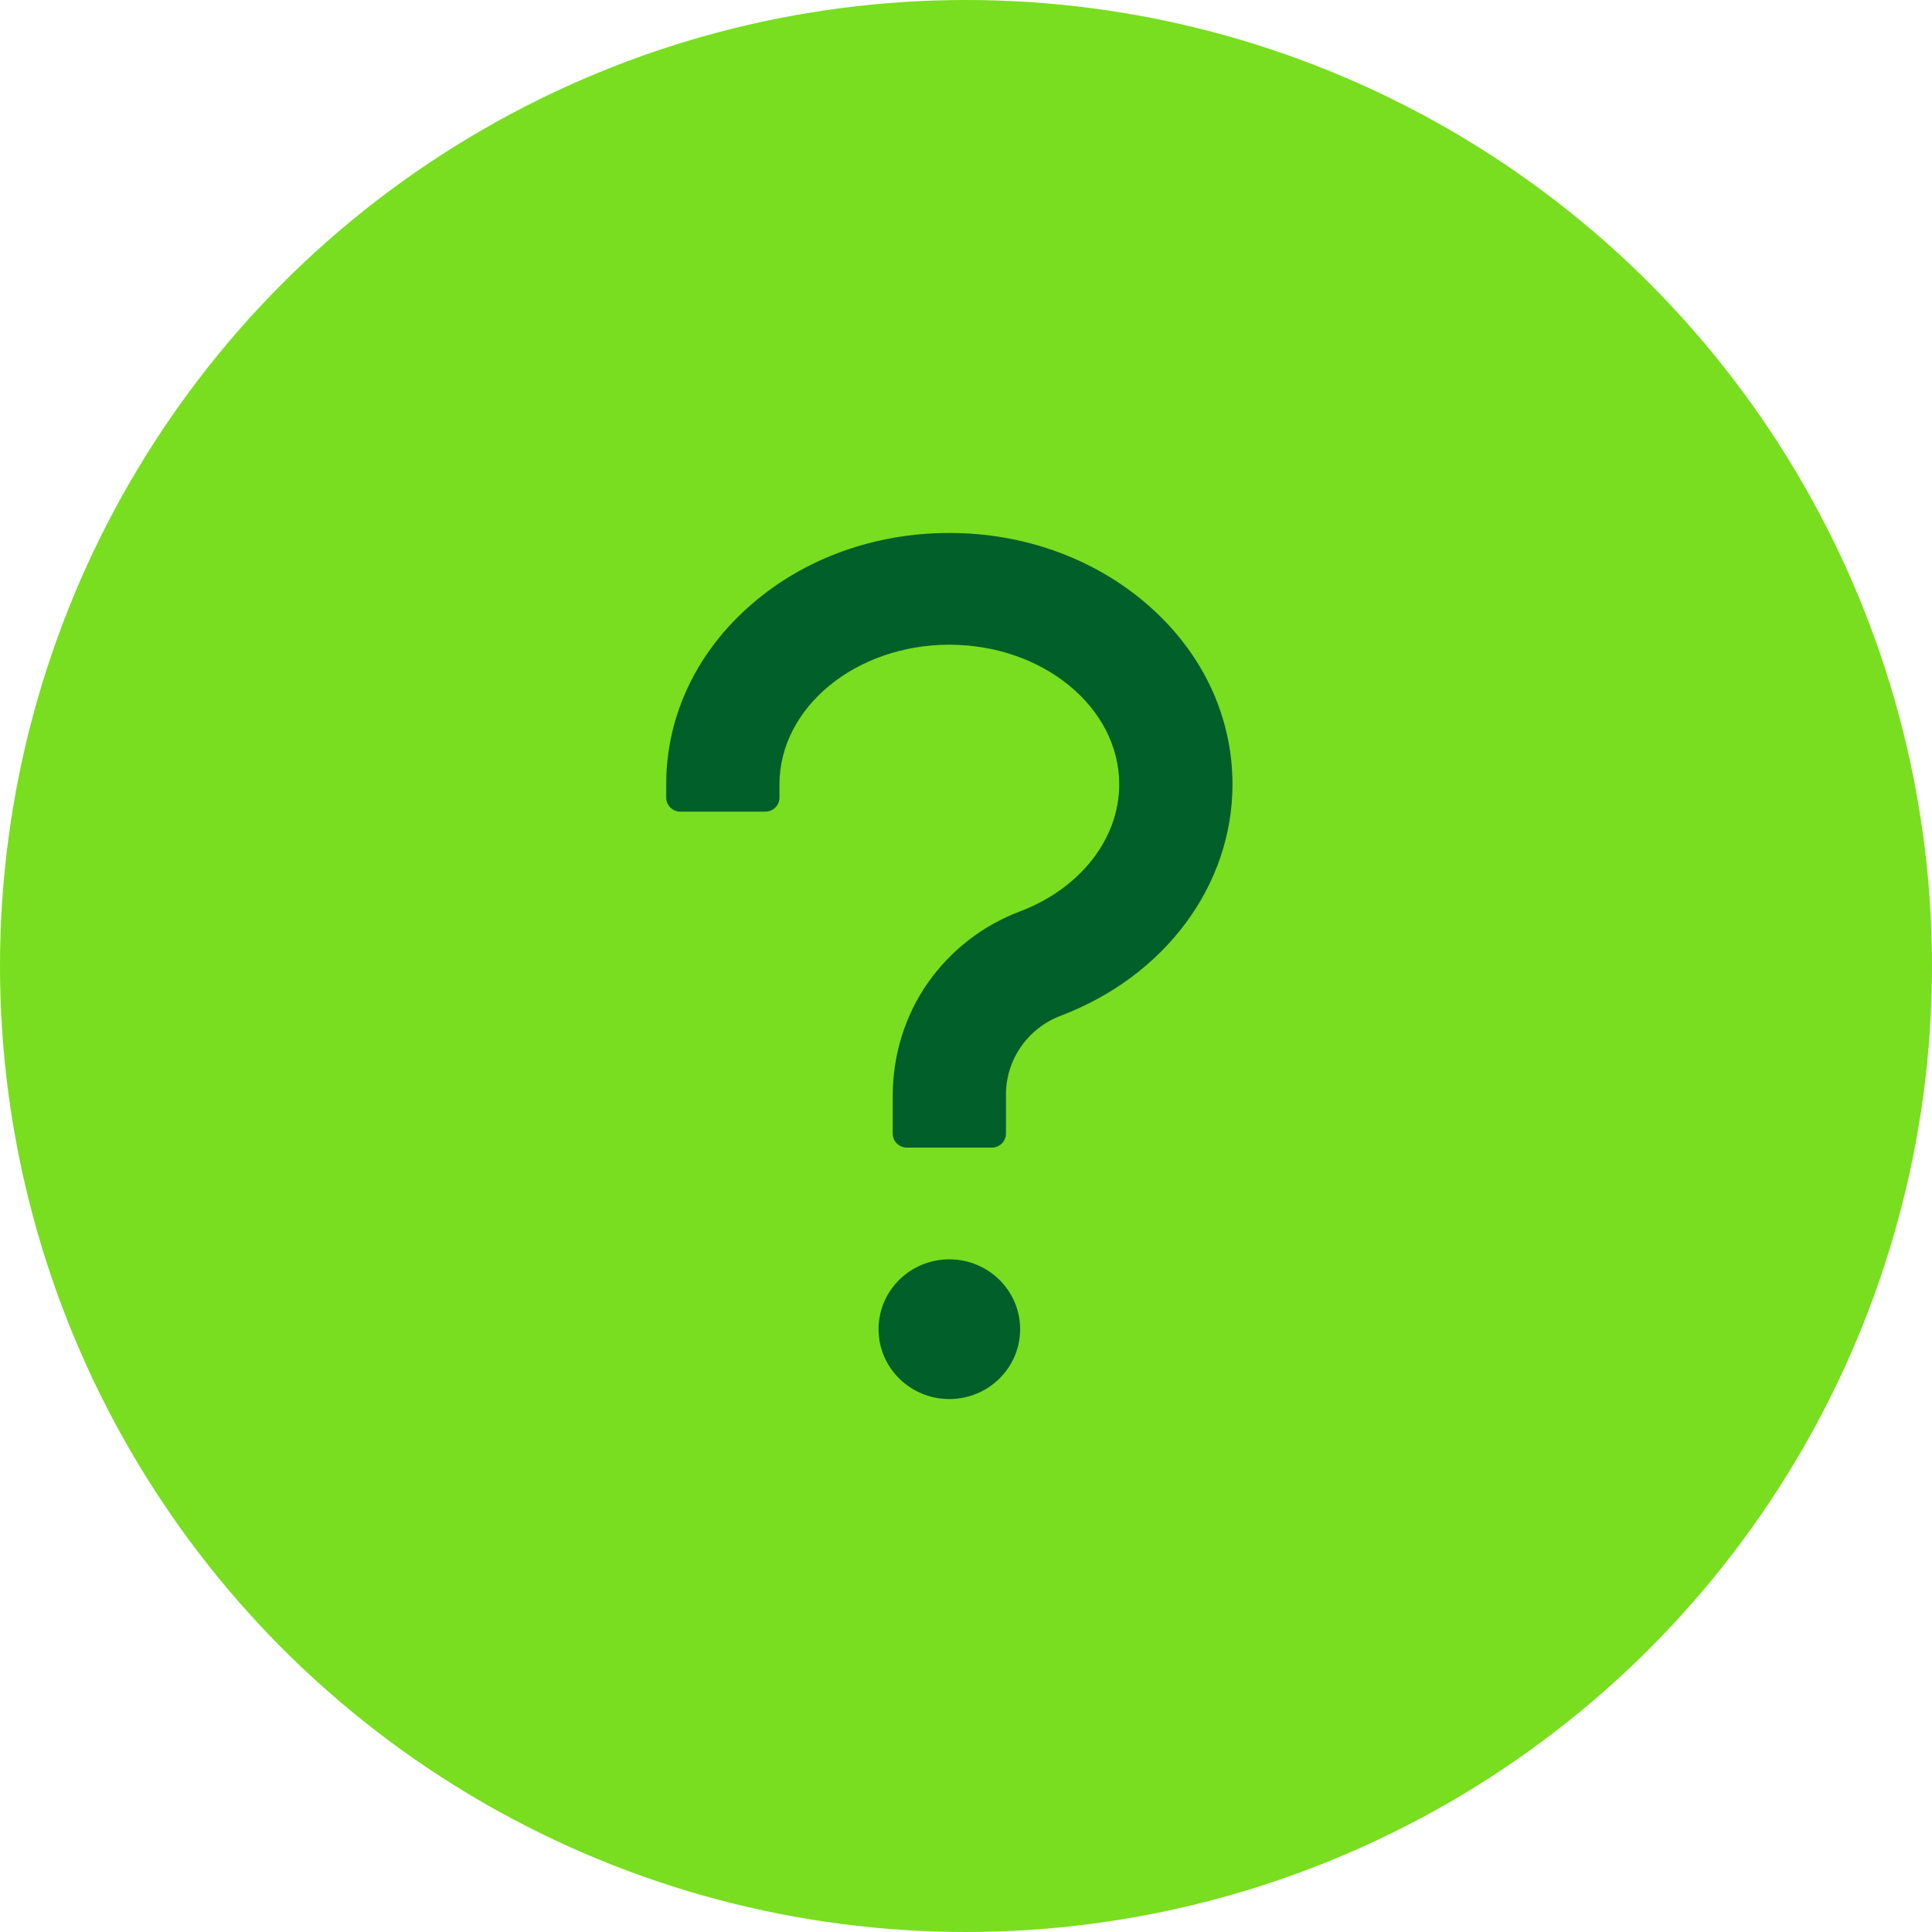 <svg _ngcontent-serverApp-c287="" viewBox="0 0 58 58" fill="none" xmlns="http://www.w3.org/2000/svg"><circle _ngcontent-serverApp-c287="" cx="29" cy="29" r="29" fill="#78DE1F"/><path _ngcontent-serverApp-c287="" d="M28.5 42C27.326 42 26.375 41.062 26.375 39.903C26.375 38.745 27.326 37.806 28.5 37.806C29.674 37.806 30.625 38.745 30.625 39.903C30.625 41.062 29.674 42 28.5 42ZM31.842 30.494C31.36 30.677 30.947 30.999 30.654 31.418C30.361 31.837 30.203 32.334 30.2 32.842V34.032C30.2 34.263 30.009 34.452 29.775 34.452H27.225C26.991 34.452 26.8 34.263 26.8 34.032V32.905C26.8 31.694 27.156 30.499 27.857 29.503C28.543 28.528 29.499 27.784 30.625 27.359C32.431 26.673 33.6 25.179 33.6 23.548C33.6 21.237 31.31 19.355 28.5 19.355C25.69 19.355 23.4 21.237 23.4 23.548V23.947C23.4 24.177 23.209 24.366 22.975 24.366H20.425C20.191 24.366 20 24.177 20 23.947V23.548C20 21.488 20.914 19.564 22.571 18.134C24.165 16.755 26.269 16 28.5 16C30.731 16 32.835 16.76 34.429 18.134C36.086 19.564 37 21.488 37 23.548C37 26.578 34.976 29.304 31.842 30.494Z" fill="#01602A"/></svg>